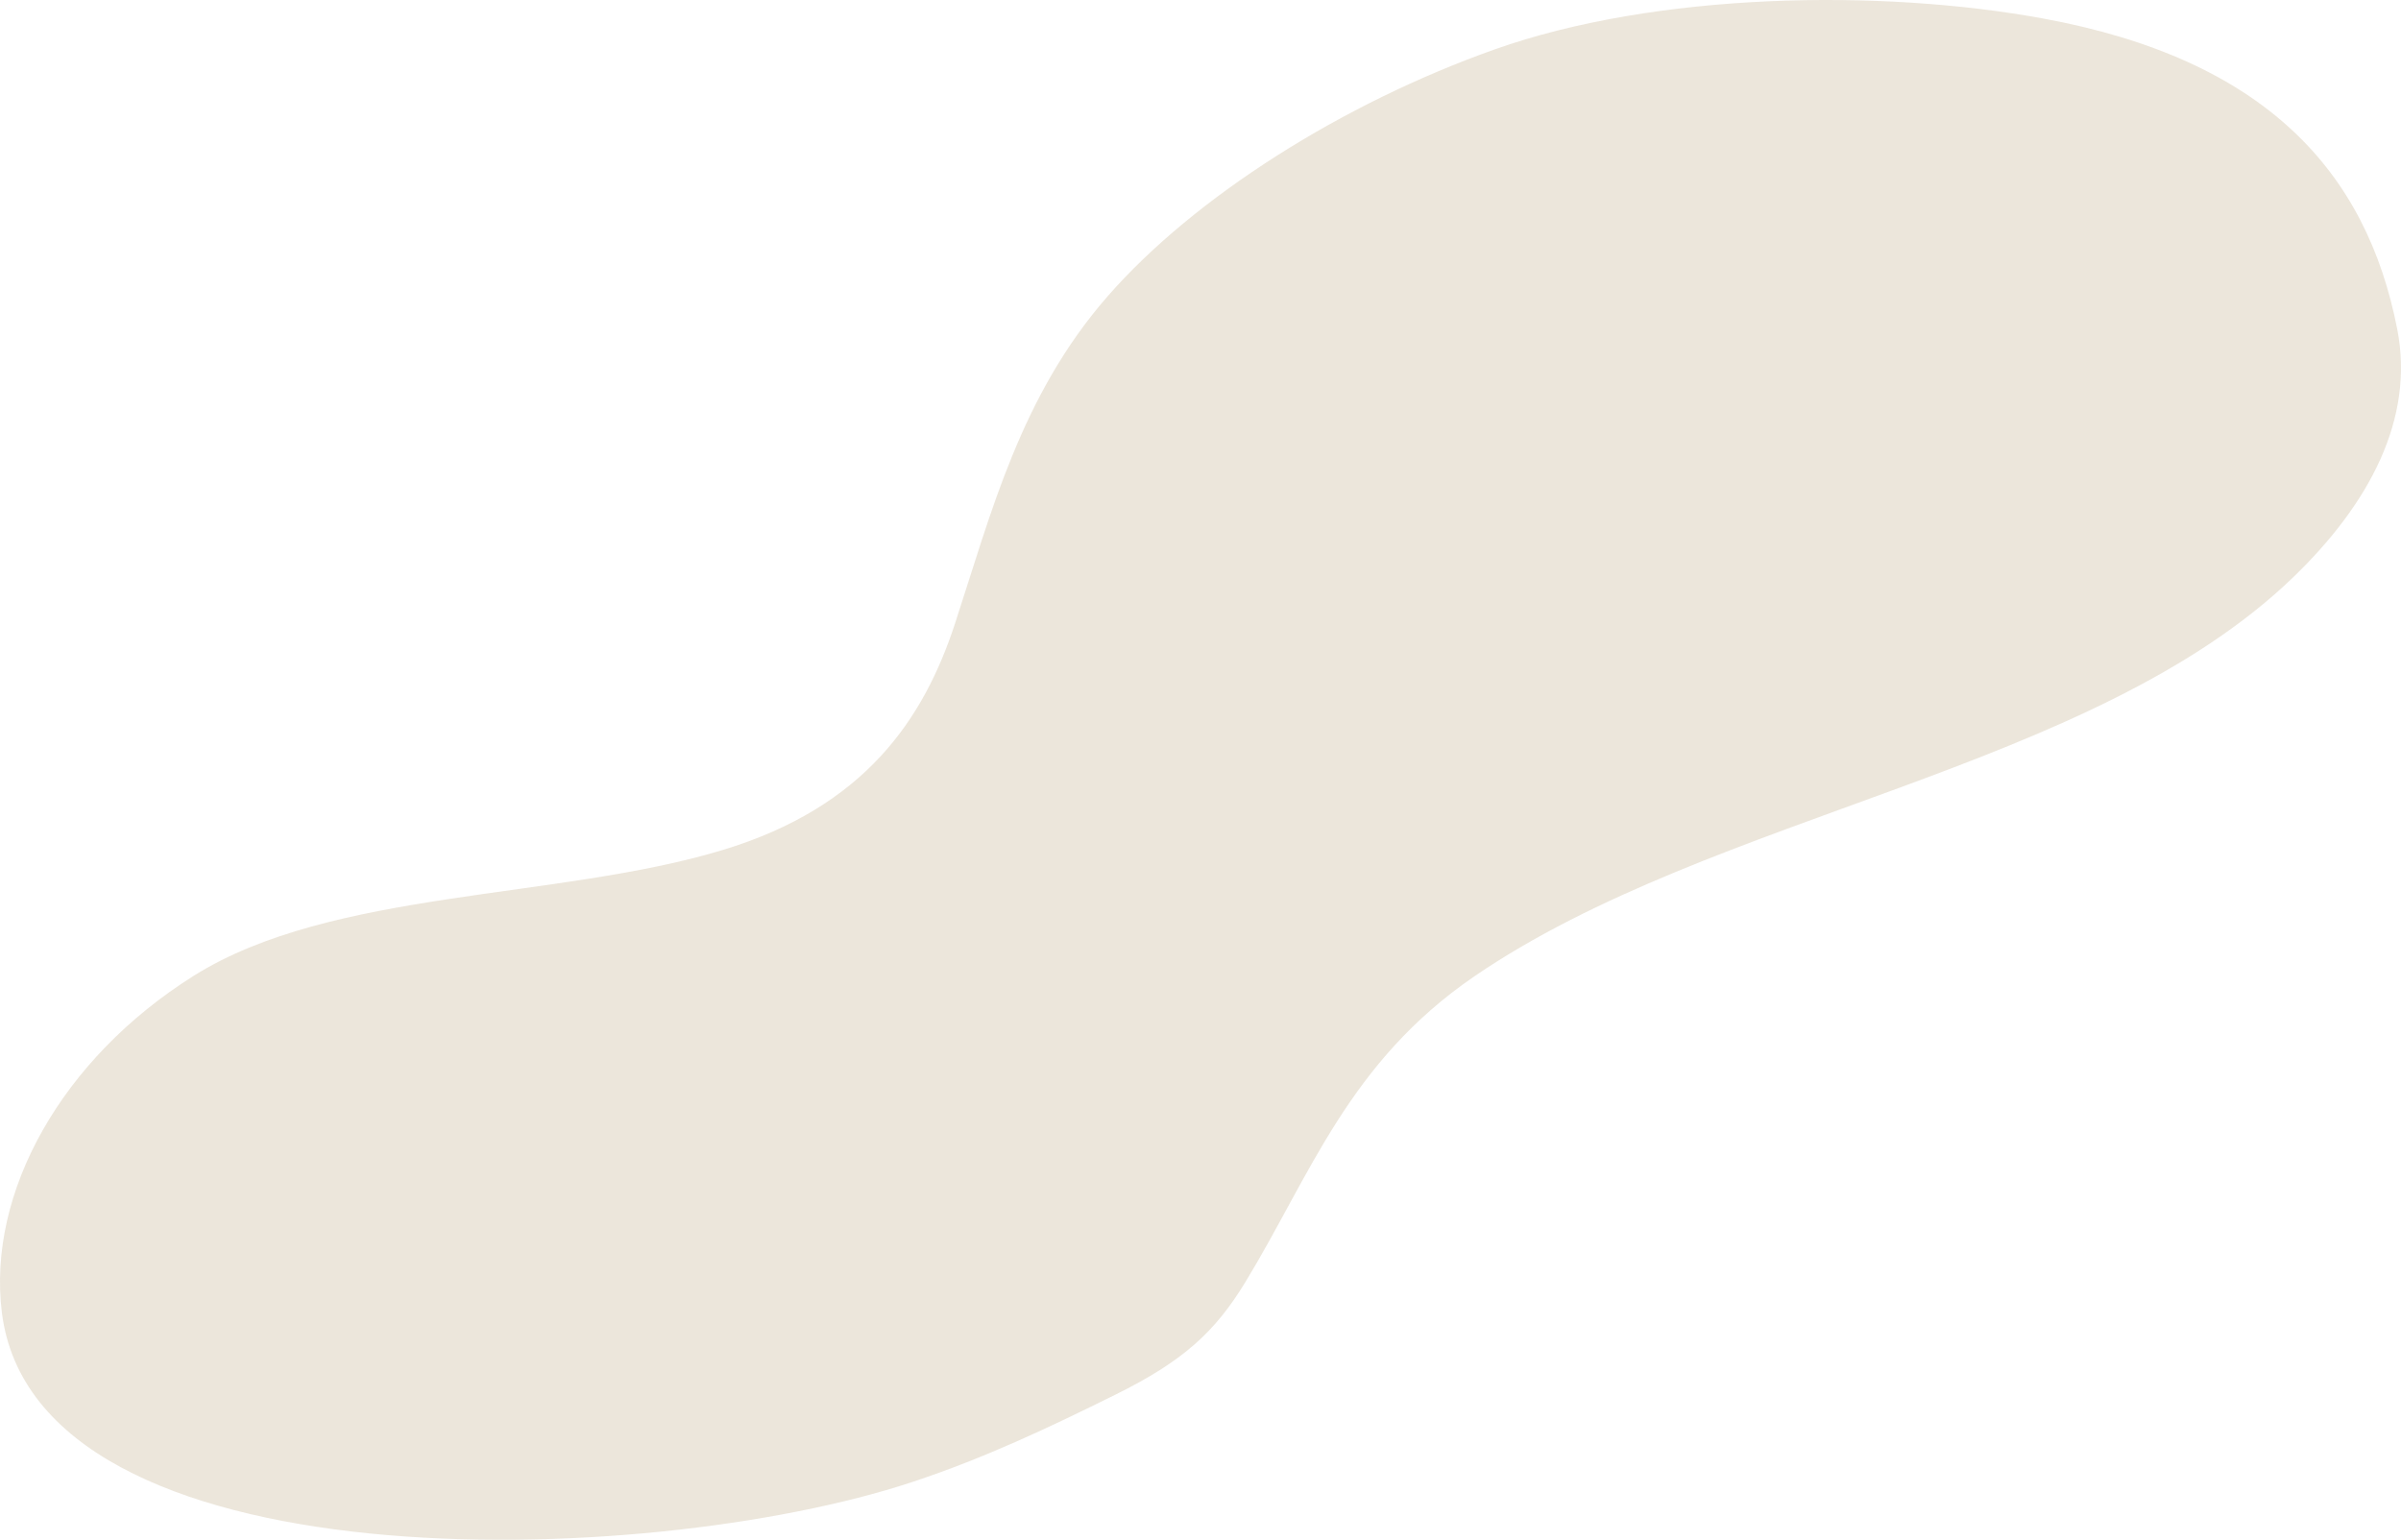 <svg width="424" height="272" viewBox="0 0 424 272" fill="none" xmlns="http://www.w3.org/2000/svg">
<path d="M195.553 52.39C210.926 34.771 237.137 18.235 263.984 8.717C292.361 -1.344 331.973 -2.037 360.876 3.283C399.866 10.459 417.883 30.143 423.342 58.175C426.432 74.042 418.351 89.01 405.094 101.848C369.506 136.311 302.771 143.478 260.366 172.466C238.184 187.63 231.408 207.597 219.936 226.459C214.521 235.362 208.857 240.486 196.968 246.367C185.326 252.127 174.076 257.495 161.101 261.794C113.82 277.458 6.305 280.345 0.327 231.827C-2.286 210.62 10.919 186.993 34.228 172.362C58.602 157.062 98.407 158.989 127.593 150.16C152.72 142.56 163.115 127.053 168.652 110.135C175.042 90.612 180.23 69.951 195.553 52.39Z" fill="#A98E5F" fill-opacity="0.22"/>
</svg>

